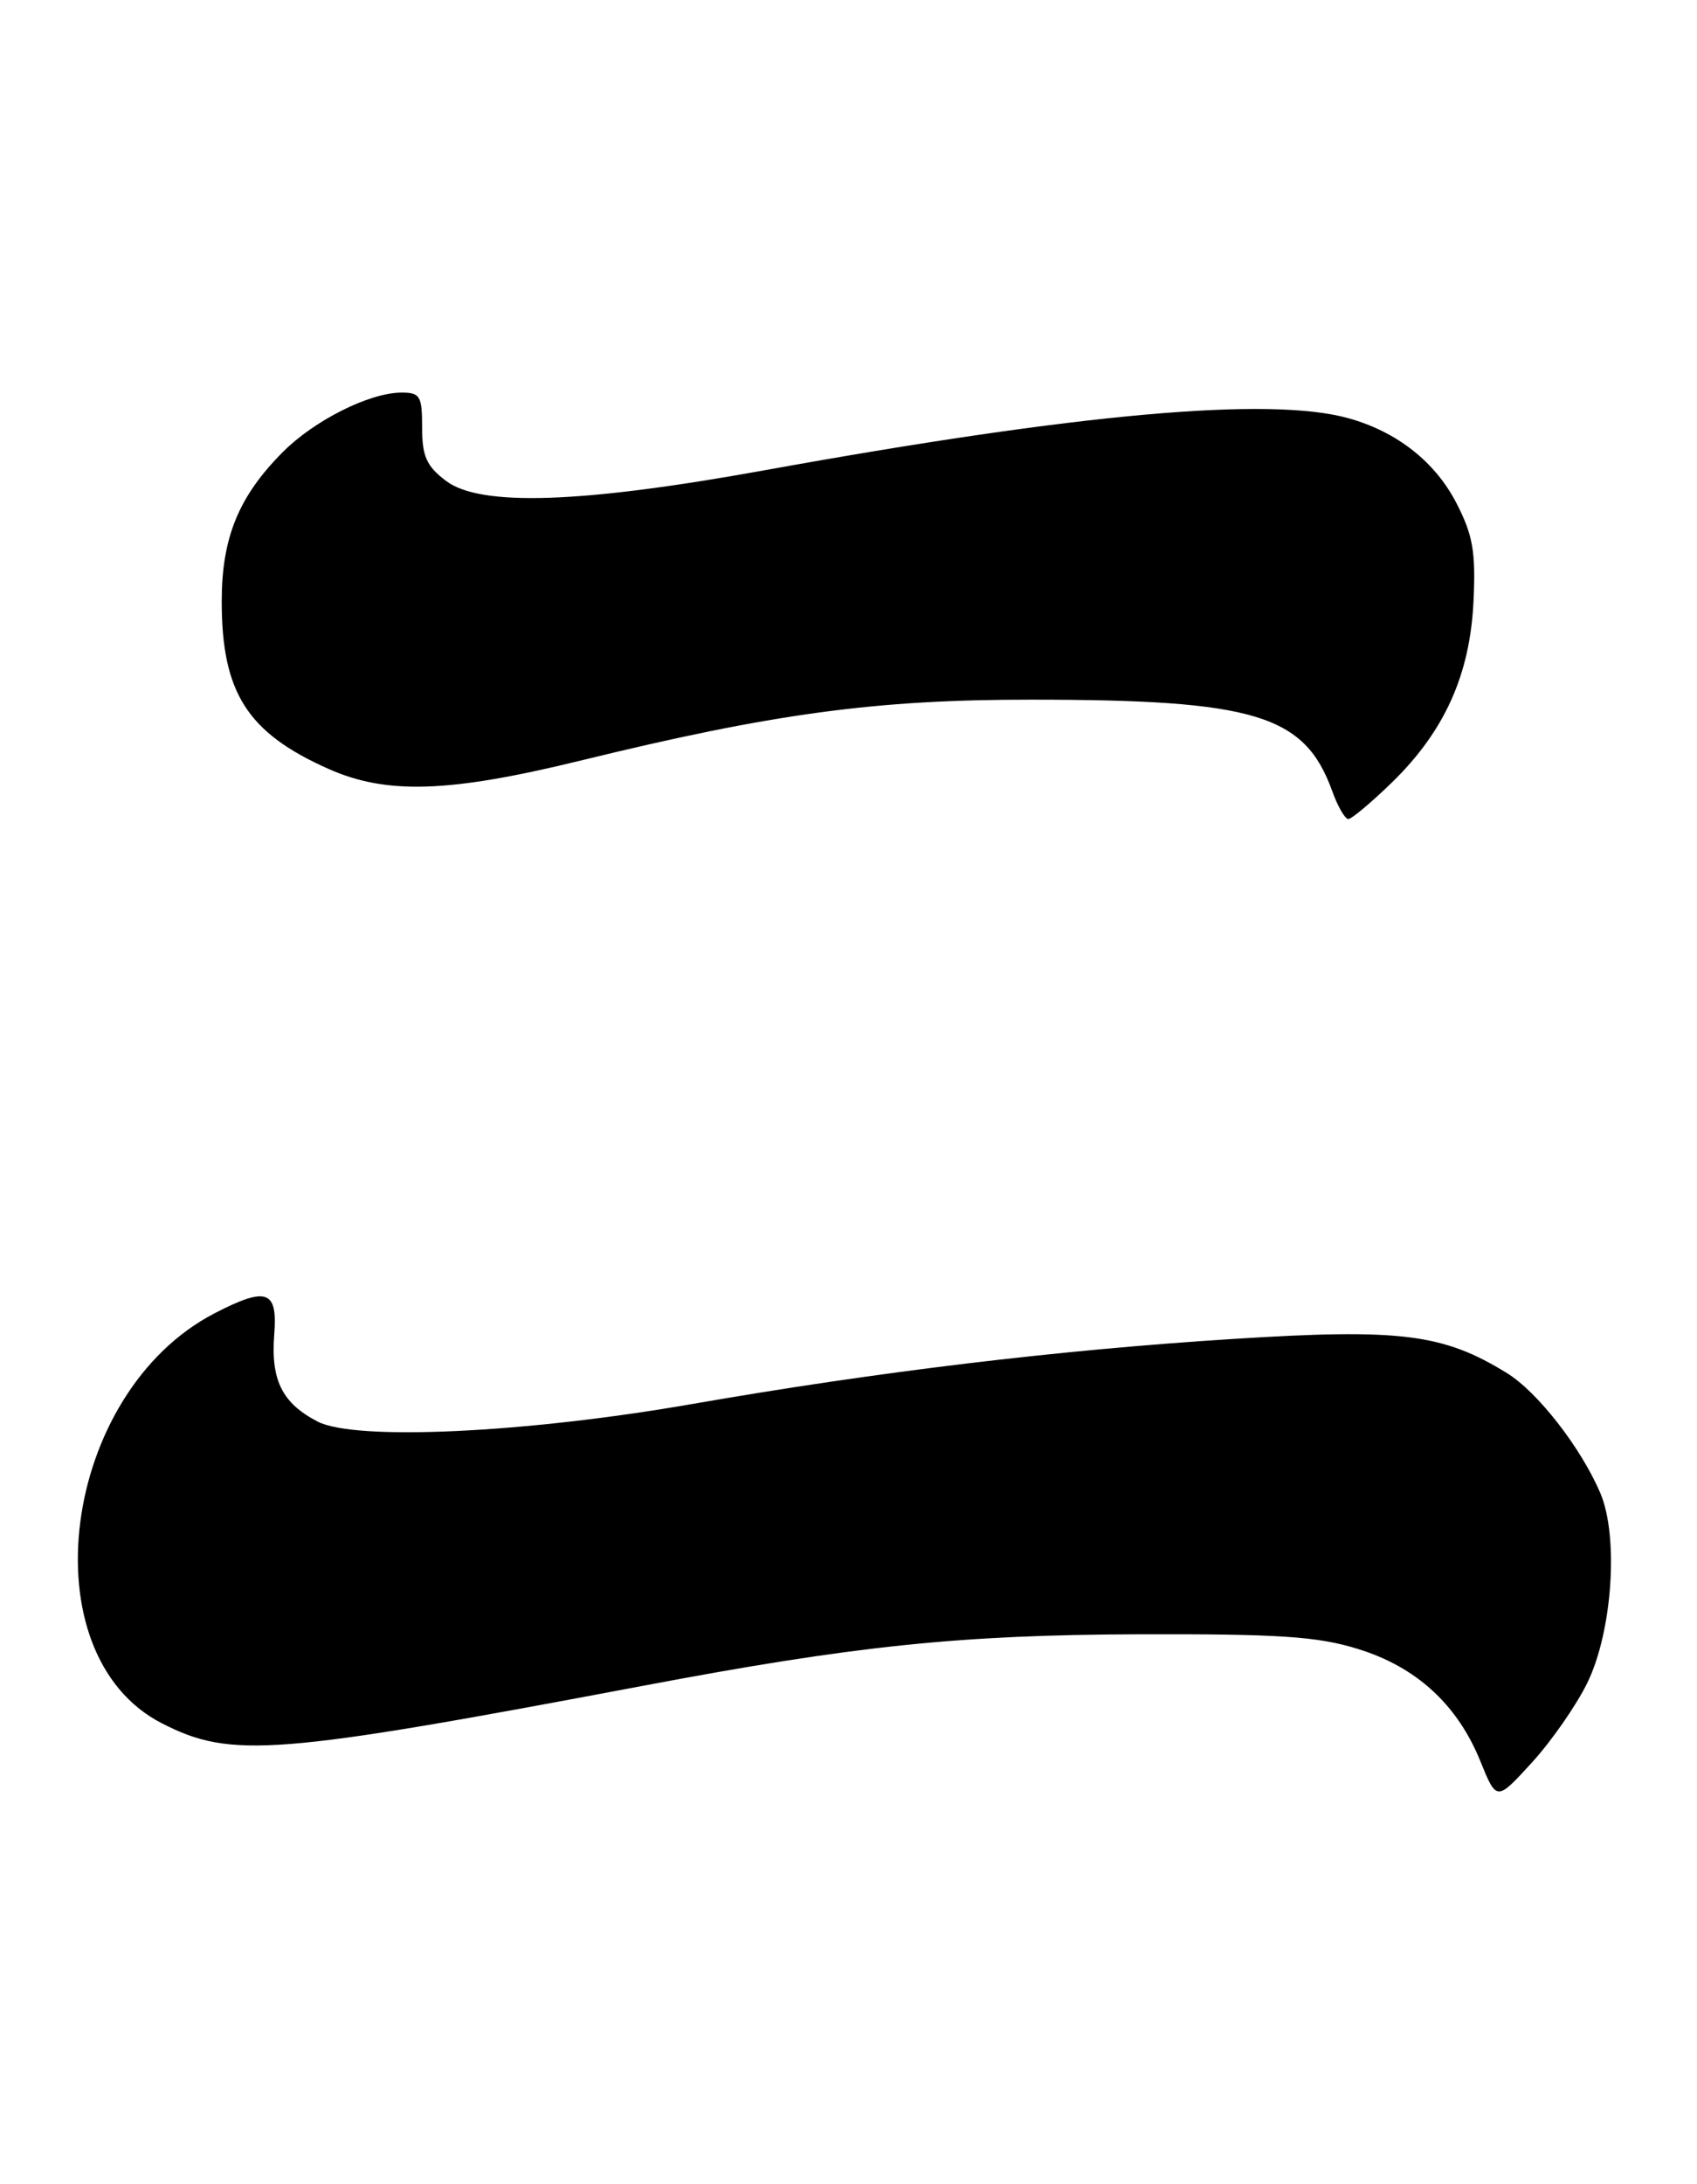 <?xml version="1.0" encoding="UTF-8" standalone="no"?>
<!DOCTYPE svg PUBLIC "-//W3C//DTD SVG 1.1//EN" "http://www.w3.org/Graphics/SVG/1.1/DTD/svg11.dtd" >
<svg xmlns="http://www.w3.org/2000/svg" xmlns:xlink="http://www.w3.org/1999/xlink" version="1.1" viewBox="0 0 199 256">
 <g >
 <path fill="currentColor"
d=" M 186.14 197.25 C 189.08 191.23 189.84 180.11 187.66 175.00 C 185.39 169.69 180.32 163.17 176.72 160.95 C 169.24 156.33 164.23 155.70 144.64 156.94 C 124.17 158.23 102.88 160.79 81.22 164.56 C 61.63 167.98 41.67 168.91 37.25 166.63 C 33.08 164.47 31.74 161.77 32.16 156.39 C 32.57 151.24 31.28 150.78 25.21 153.91 C 7.16 163.22 3.20 193.94 19.01 202.01 C 27.14 206.15 32.17 205.76 75.50 197.58 C 100.26 192.90 112.57 191.63 133.50 191.56 C 149.96 191.51 154.52 191.81 159.24 193.28 C 166.10 195.39 170.92 199.82 173.60 206.45 C 175.50 211.13 175.50 211.13 179.66 206.57 C 181.95 204.06 184.86 199.87 186.14 197.25 Z  M 163.21 91.73 C 169.39 85.72 172.38 79.10 172.79 70.50 C 173.07 64.72 172.72 62.72 170.81 59.01 C 168.30 54.13 163.81 50.60 158.12 49.02 C 148.87 46.45 126.58 48.44 89.50 55.15 C 68.12 59.01 56.35 59.40 52.32 56.38 C 50.02 54.65 49.50 53.49 49.50 50.13 C 49.50 46.38 49.27 46.00 47.00 46.02 C 43.28 46.06 36.88 49.27 33.19 52.96 C 27.99 58.17 26.00 63.01 26.00 70.49 C 26.00 81.18 29.00 85.89 38.51 90.12 C 45.33 93.16 52.64 92.92 68.00 89.17 C 90.63 83.63 102.68 82.00 120.88 82.01 C 147.16 82.01 152.98 83.78 156.21 92.69 C 156.86 94.51 157.72 96.00 158.11 96.00 C 158.50 96.00 160.79 94.08 163.21 91.73 Z "/>
</g>
</svg>
